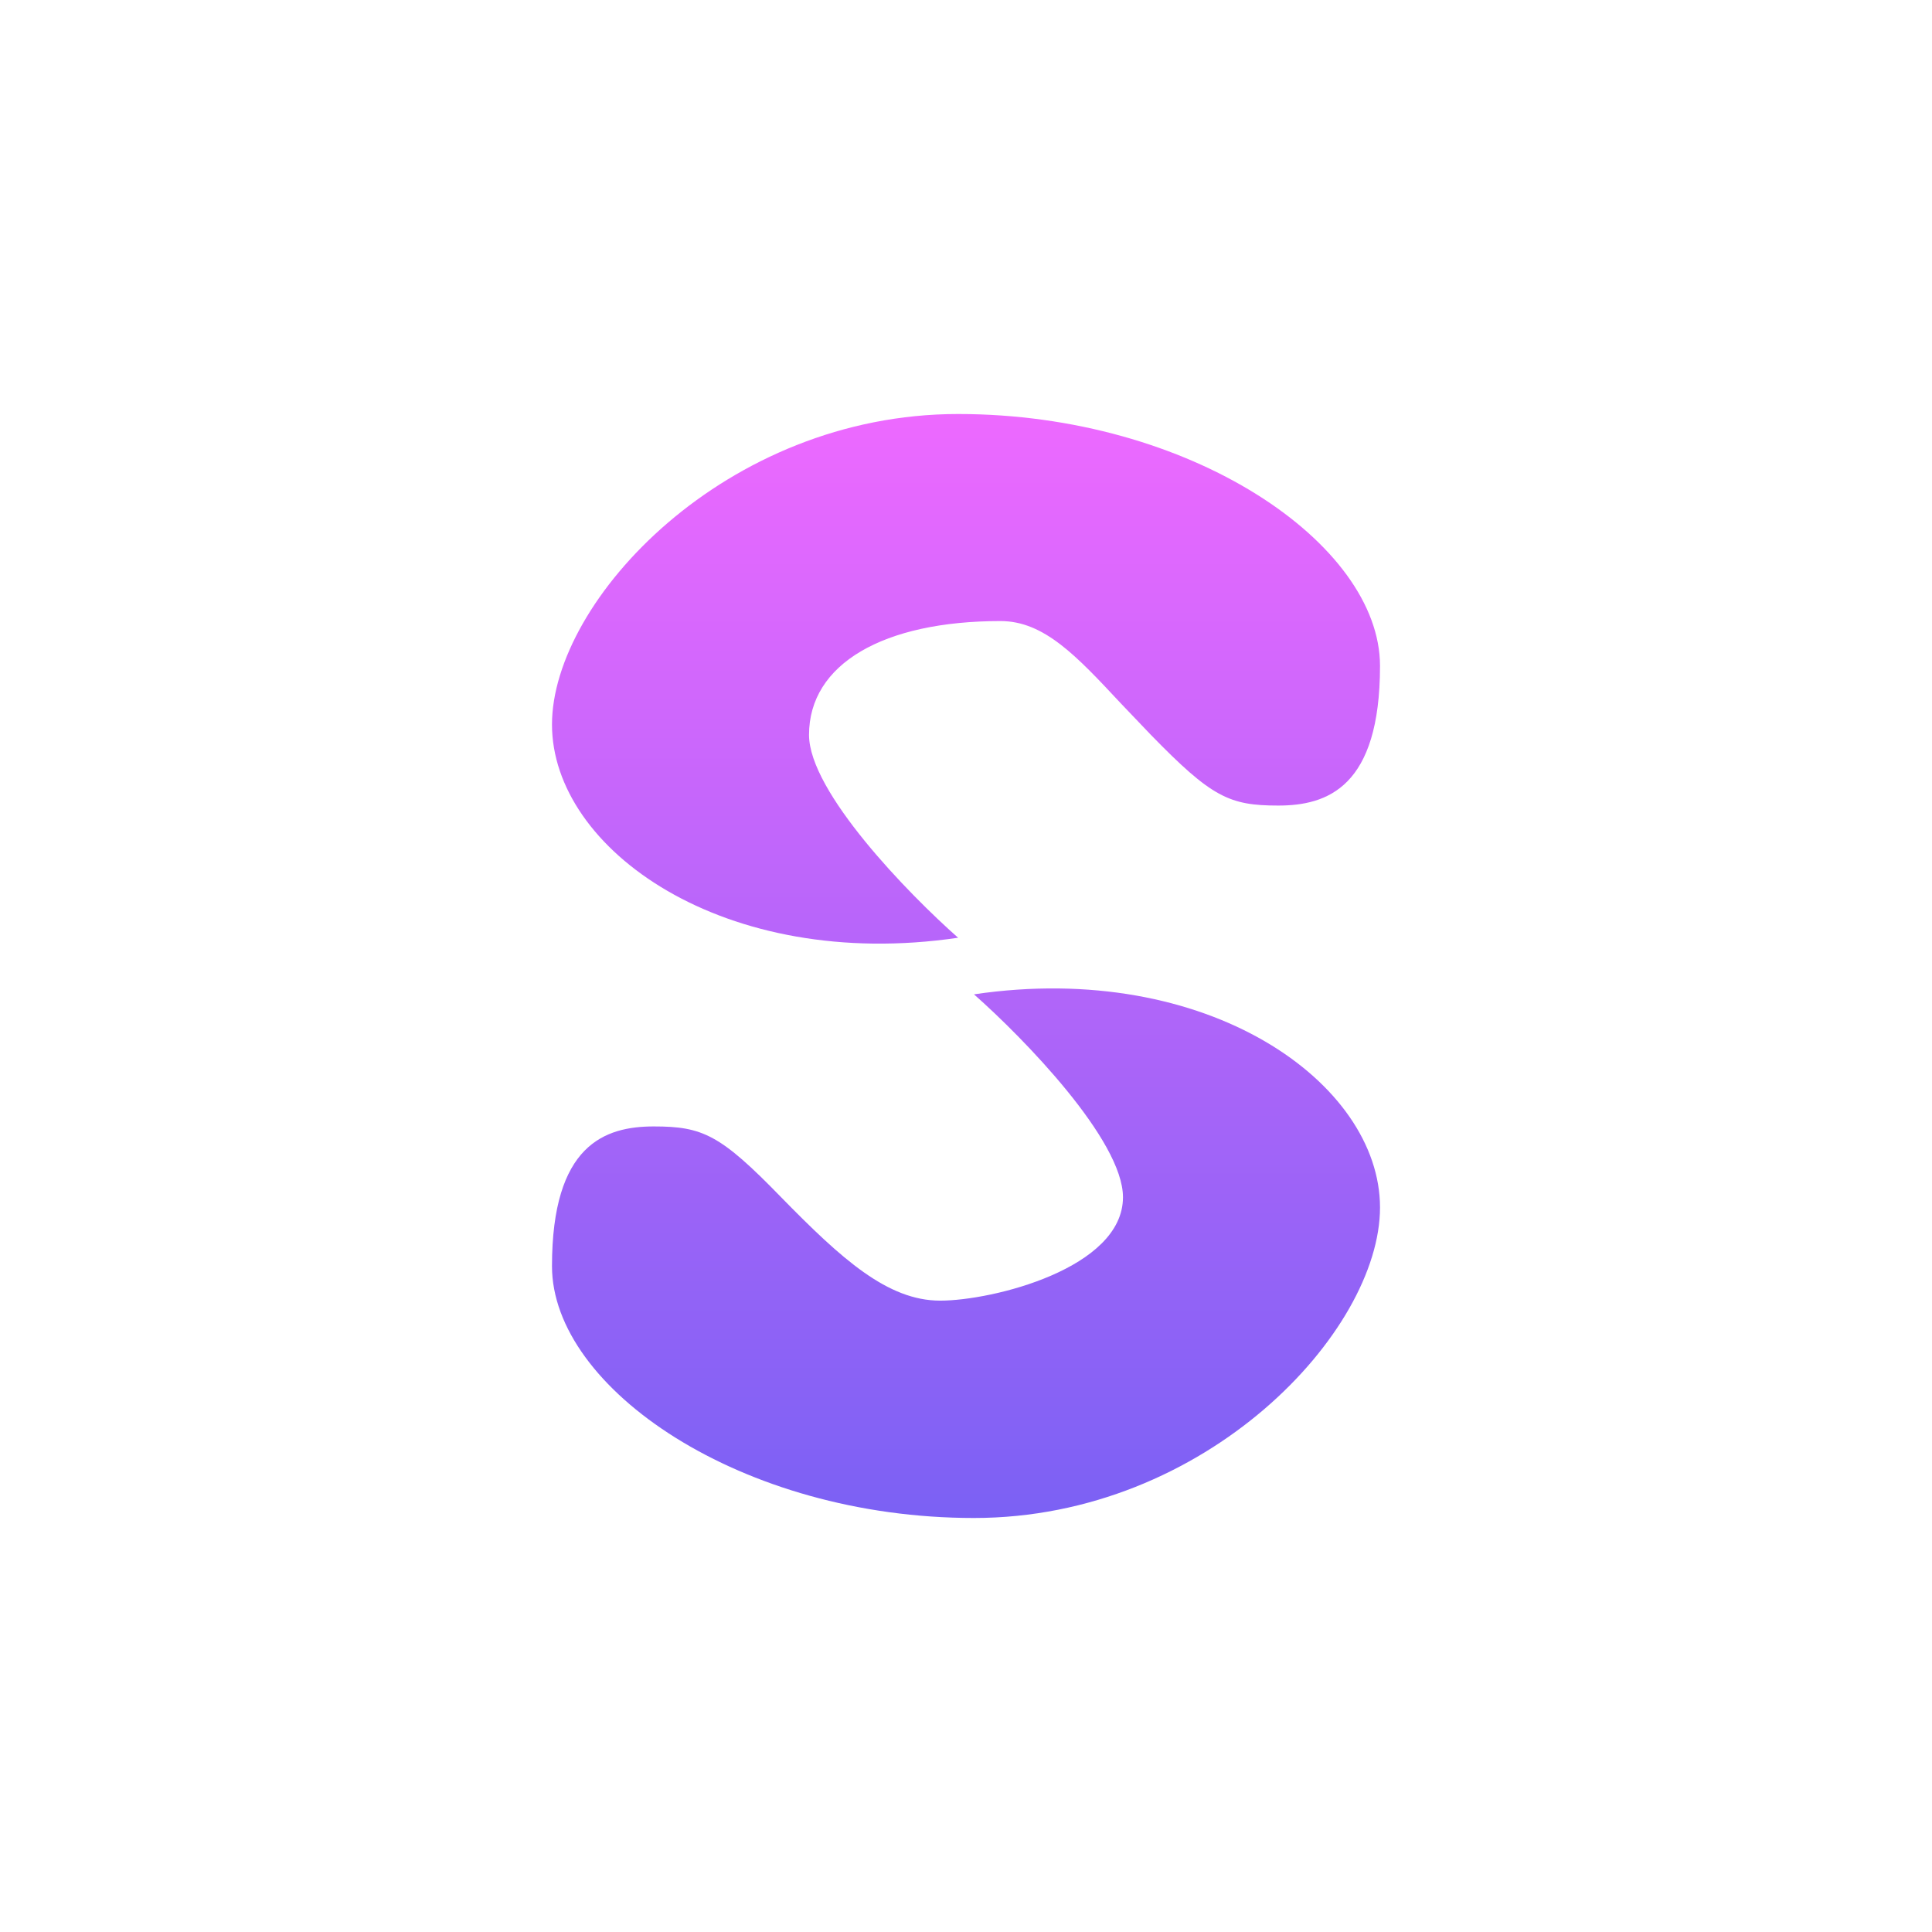 <svg width="24" height="24" viewBox="0 0 24 24" fill="none" xmlns="http://www.w3.org/2000/svg">
<path d="M11.902 11.649C11.285 11.104 10.05 9.836 10.05 9.129C10.05 8.246 10.976 7.715 12.429 7.715C12.969 7.715 13.372 8.147 13.92 8.734L14.297 9.129C15.052 9.904 15.27 10.007 15.879 10.007C16.487 10.007 17.143 9.78 17.143 8.272C17.143 6.754 14.79 5.143 11.902 5.143C9.017 5.143 6.857 7.457 6.857 9C6.857 10.552 9 12.077 11.902 11.649ZM12.099 12.352C12.716 12.896 13.95 14.165 13.95 14.872C13.95 15.755 12.33 16.157 11.679 16.157C11.027 16.157 10.457 15.643 9.703 14.872C8.949 14.096 8.73 13.993 8.122 13.993C7.513 13.993 6.857 14.22 6.857 15.729C6.857 17.246 9.21 18.857 12.099 18.857C14.983 18.857 17.143 16.543 17.143 15C17.143 13.449 15 11.923 12.099 12.352Z" fill="url(#paint0_linear_59_73774)"/>
<defs>
<linearGradient id="paint0_linear_59_73774" x1="12" y1="5.143" x2="12" y2="18.857" gradientUnits="userSpaceOnUse">
<stop stop-color="#ED69FF"/>
<stop offset="1" stop-color="#7B61F4"/>
</linearGradient>
</defs>
</svg>
